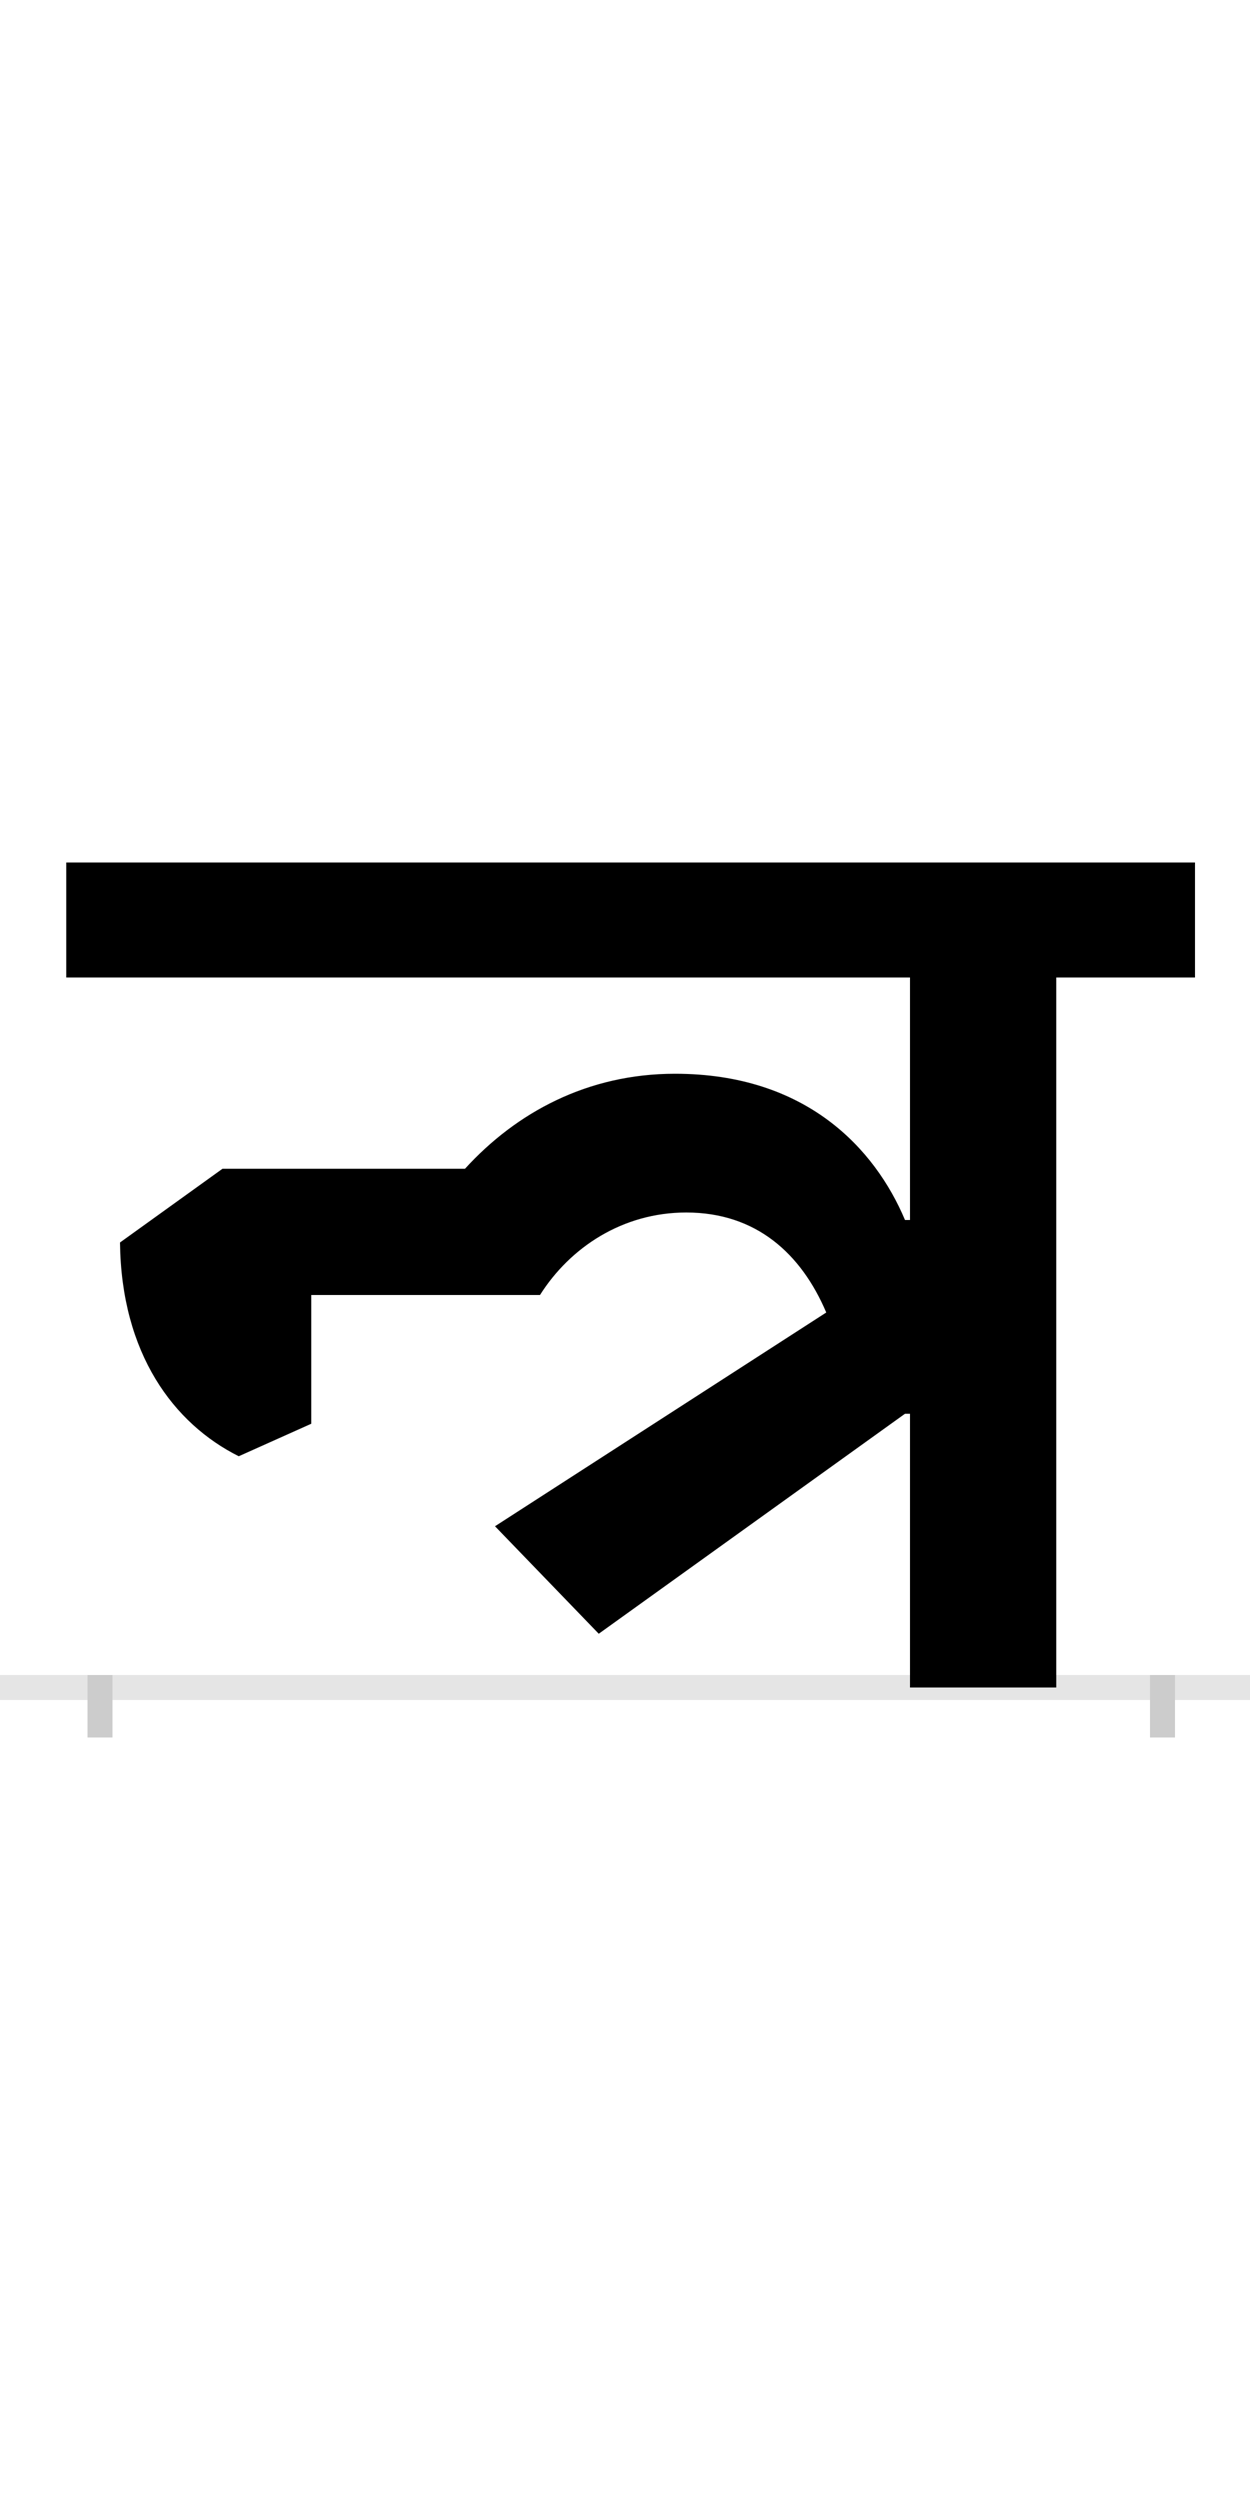 <?xml version="1.0" encoding="UTF-8"?>
<svg height="200.0" version="1.1" width="100.0" xmlns="http://www.w3.org/2000/svg" xmlns:xlink="http://www.w3.org/1999/xlink">
 <rect width="100%" height="100%" fill="#808080" stroke="none"/>
 <path d="M0,0 l100,0 l0,200 l-100,0 Z M0,0" fill="rgb(255,255,255)" transform="matrix(1,0,0,-1,0.0,200.0)"/>
 <path d="M0,0 l100,0" fill="none" stroke="rgb(229,229,229)" stroke-width="2" transform="matrix(1,0,0,-1,0.0,135.0)"/>
 <path d="M0,1 l0,-5" fill="none" stroke="rgb(204,204,204)" stroke-width="2" transform="matrix(1,0,0,-1,8.0,135.0)"/>
 <path d="M0,1 l0,-5" fill="none" stroke="rgb(204,204,204)" stroke-width="2" transform="matrix(1,0,0,-1,93.0,135.0)"/>
 <path d="M98,415 l-82,-59 c1,-89,43,-145,95,-171 l58,26 l0,103 l183,0 c24,38,66,66,117,66 c56,0,92,-33,112,-80 l-265,-171 l83,-86 l245,176 l4,0 l0,-219 l117,0 l0,568 l111,0 l0,92 l-903,0 l0,-92 l675,0 l0,-194 l-4,0 c-24,57,-79,117,-184,117 c-70,0,-127,-31,-168,-76 Z M98,415" fill="rgb(0,0,0)" transform="matrix(0.1,0.0,0.0,-0.1,8.0,135.0)"/>
</svg>